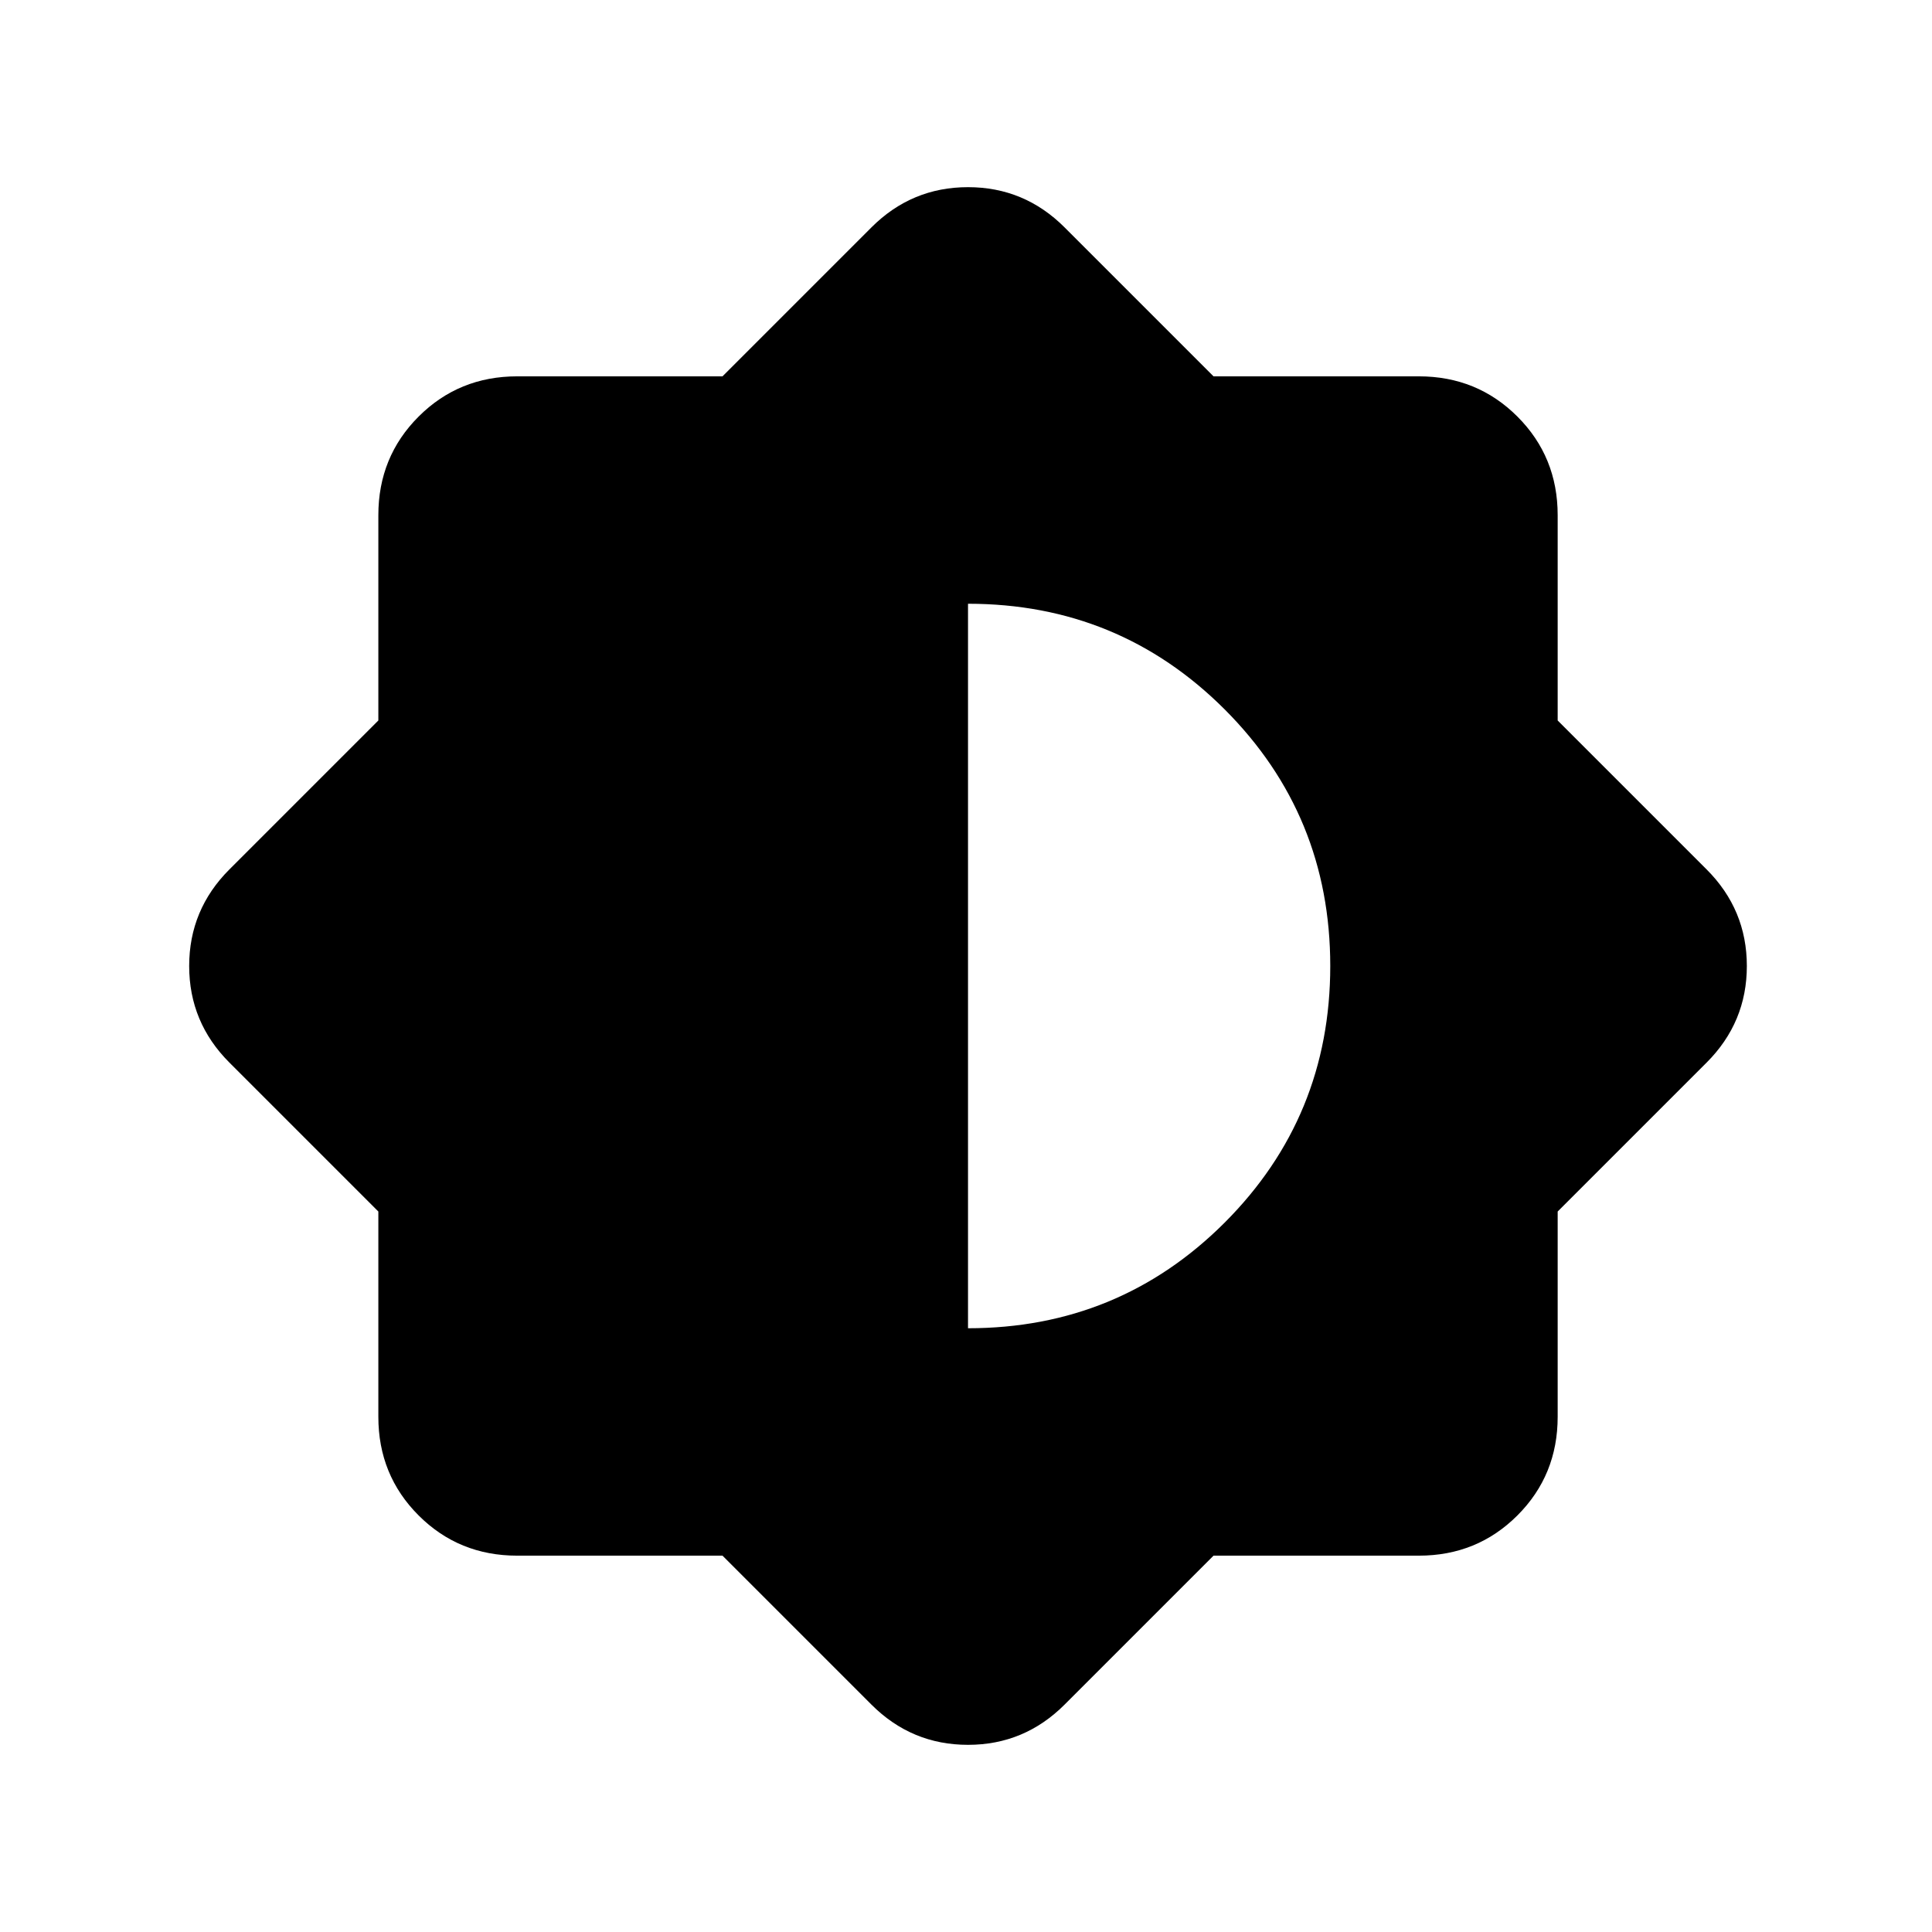 <svg xmlns="http://www.w3.org/2000/svg" height="24" width="24"><path d="M8.975 19.325h-2.55q-.725 0-1.225-.5-.5-.5-.5-1.225v-2.55L2.85 13.2q-.5-.5-.5-1.2t.5-1.2L4.7 8.95V6.4q0-.725.5-1.225.5-.5 1.225-.5h2.55l1.85-1.85q.5-.5 1.2-.5t1.2.5l1.85 1.85h2.55q.725 0 1.225.5.5.5.5 1.225v2.55l1.85 1.85q.5.5.5 1.2t-.5 1.2l-1.85 1.85v2.55q0 .725-.5 1.225-.5.5-1.225.5h-2.55l-1.85 1.85q-.5.5-1.2.5t-1.2-.5Zm3.05-2.825q1.875 0 3.188-1.312 1.312-1.313 1.312-3.188 0-1.875-1.312-3.188Q13.9 7.5 12.025 7.5Z"/></svg>